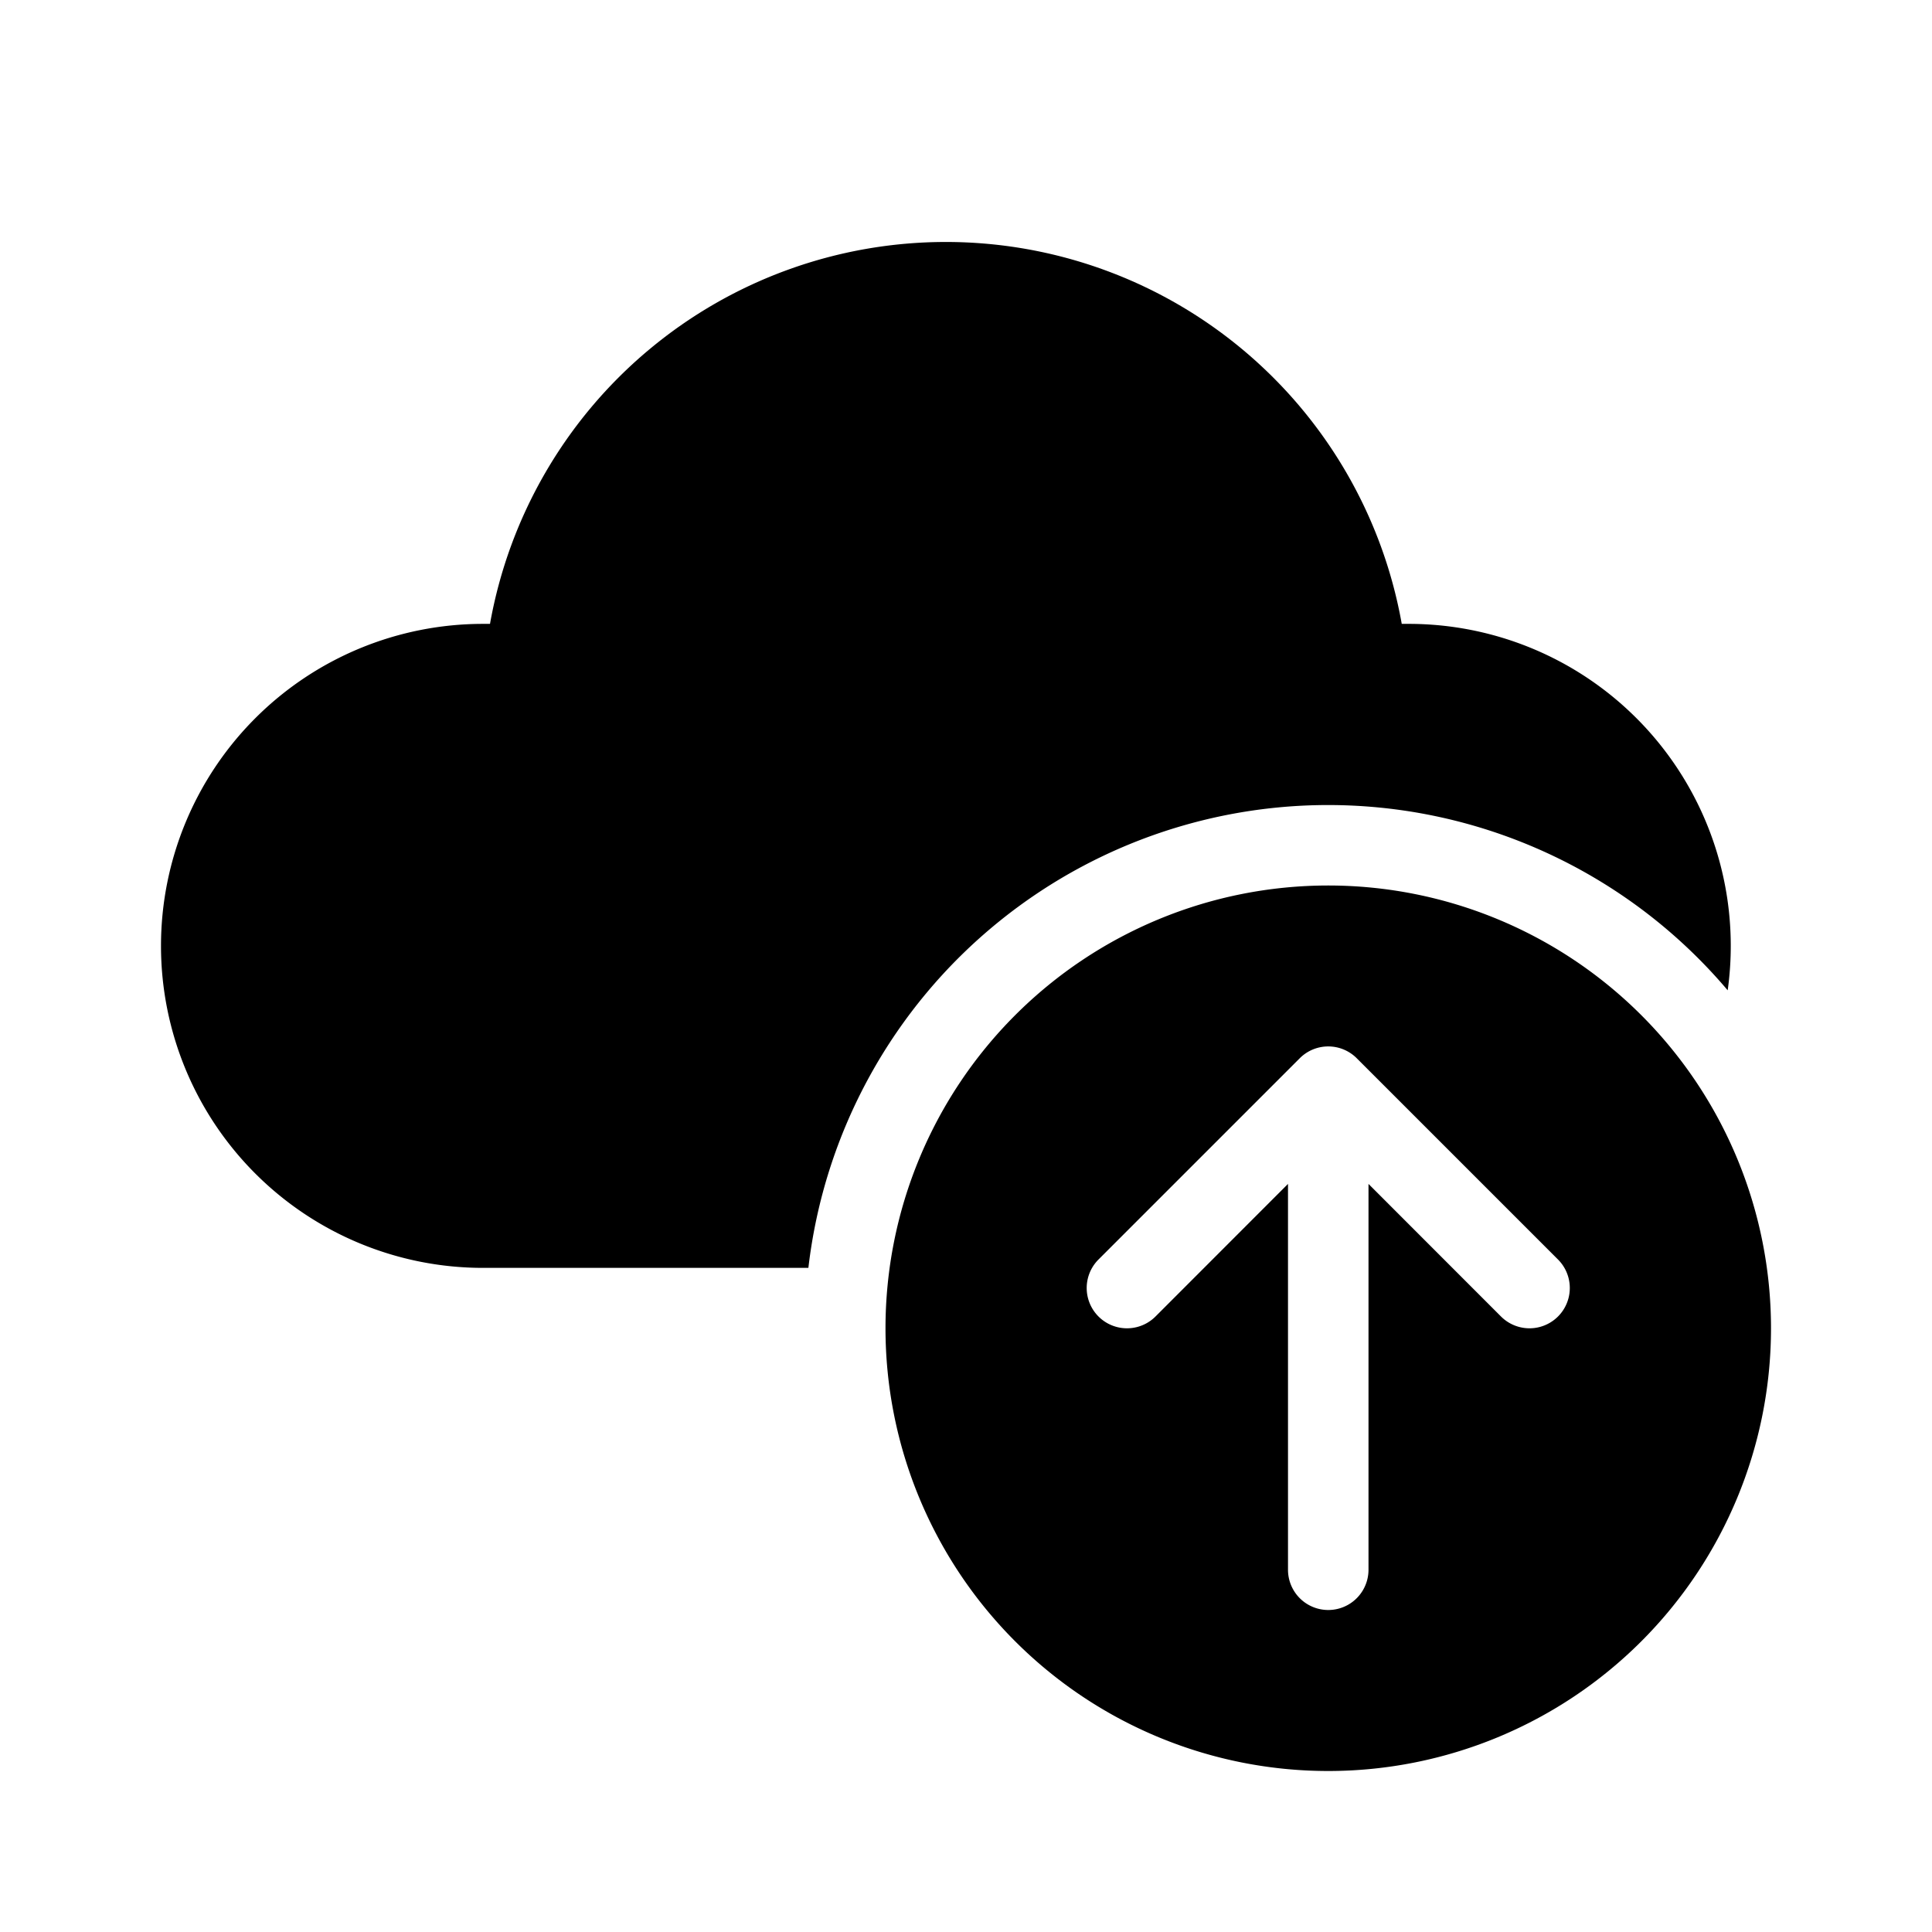 <svg xmlns="http://www.w3.org/2000/svg" viewBox="0 0 24 24"><path fill="currentColor" d="M6.087 7.75a5.752 5.752 0 0 1 11.326 0h.087a4 4 0 0 1 3.962 4.552 6.501 6.501 0 0 0-11.42 3.448H6a4 4 0 0 1 0-8zM22 16.5a5.5 5.5 0 1 1-11 0 5.5 5.5 0 0 1 11 0m-6-1.793V19.5a.5.5 0 0 0 1 0v-4.793l1.646 1.647a.5.5 0 0 0 .708-.708l-2.5-2.5a.5.5 0 0 0-.708 0l-2.5 2.5a.5.5 0 0 0 .708.708z"/></svg>